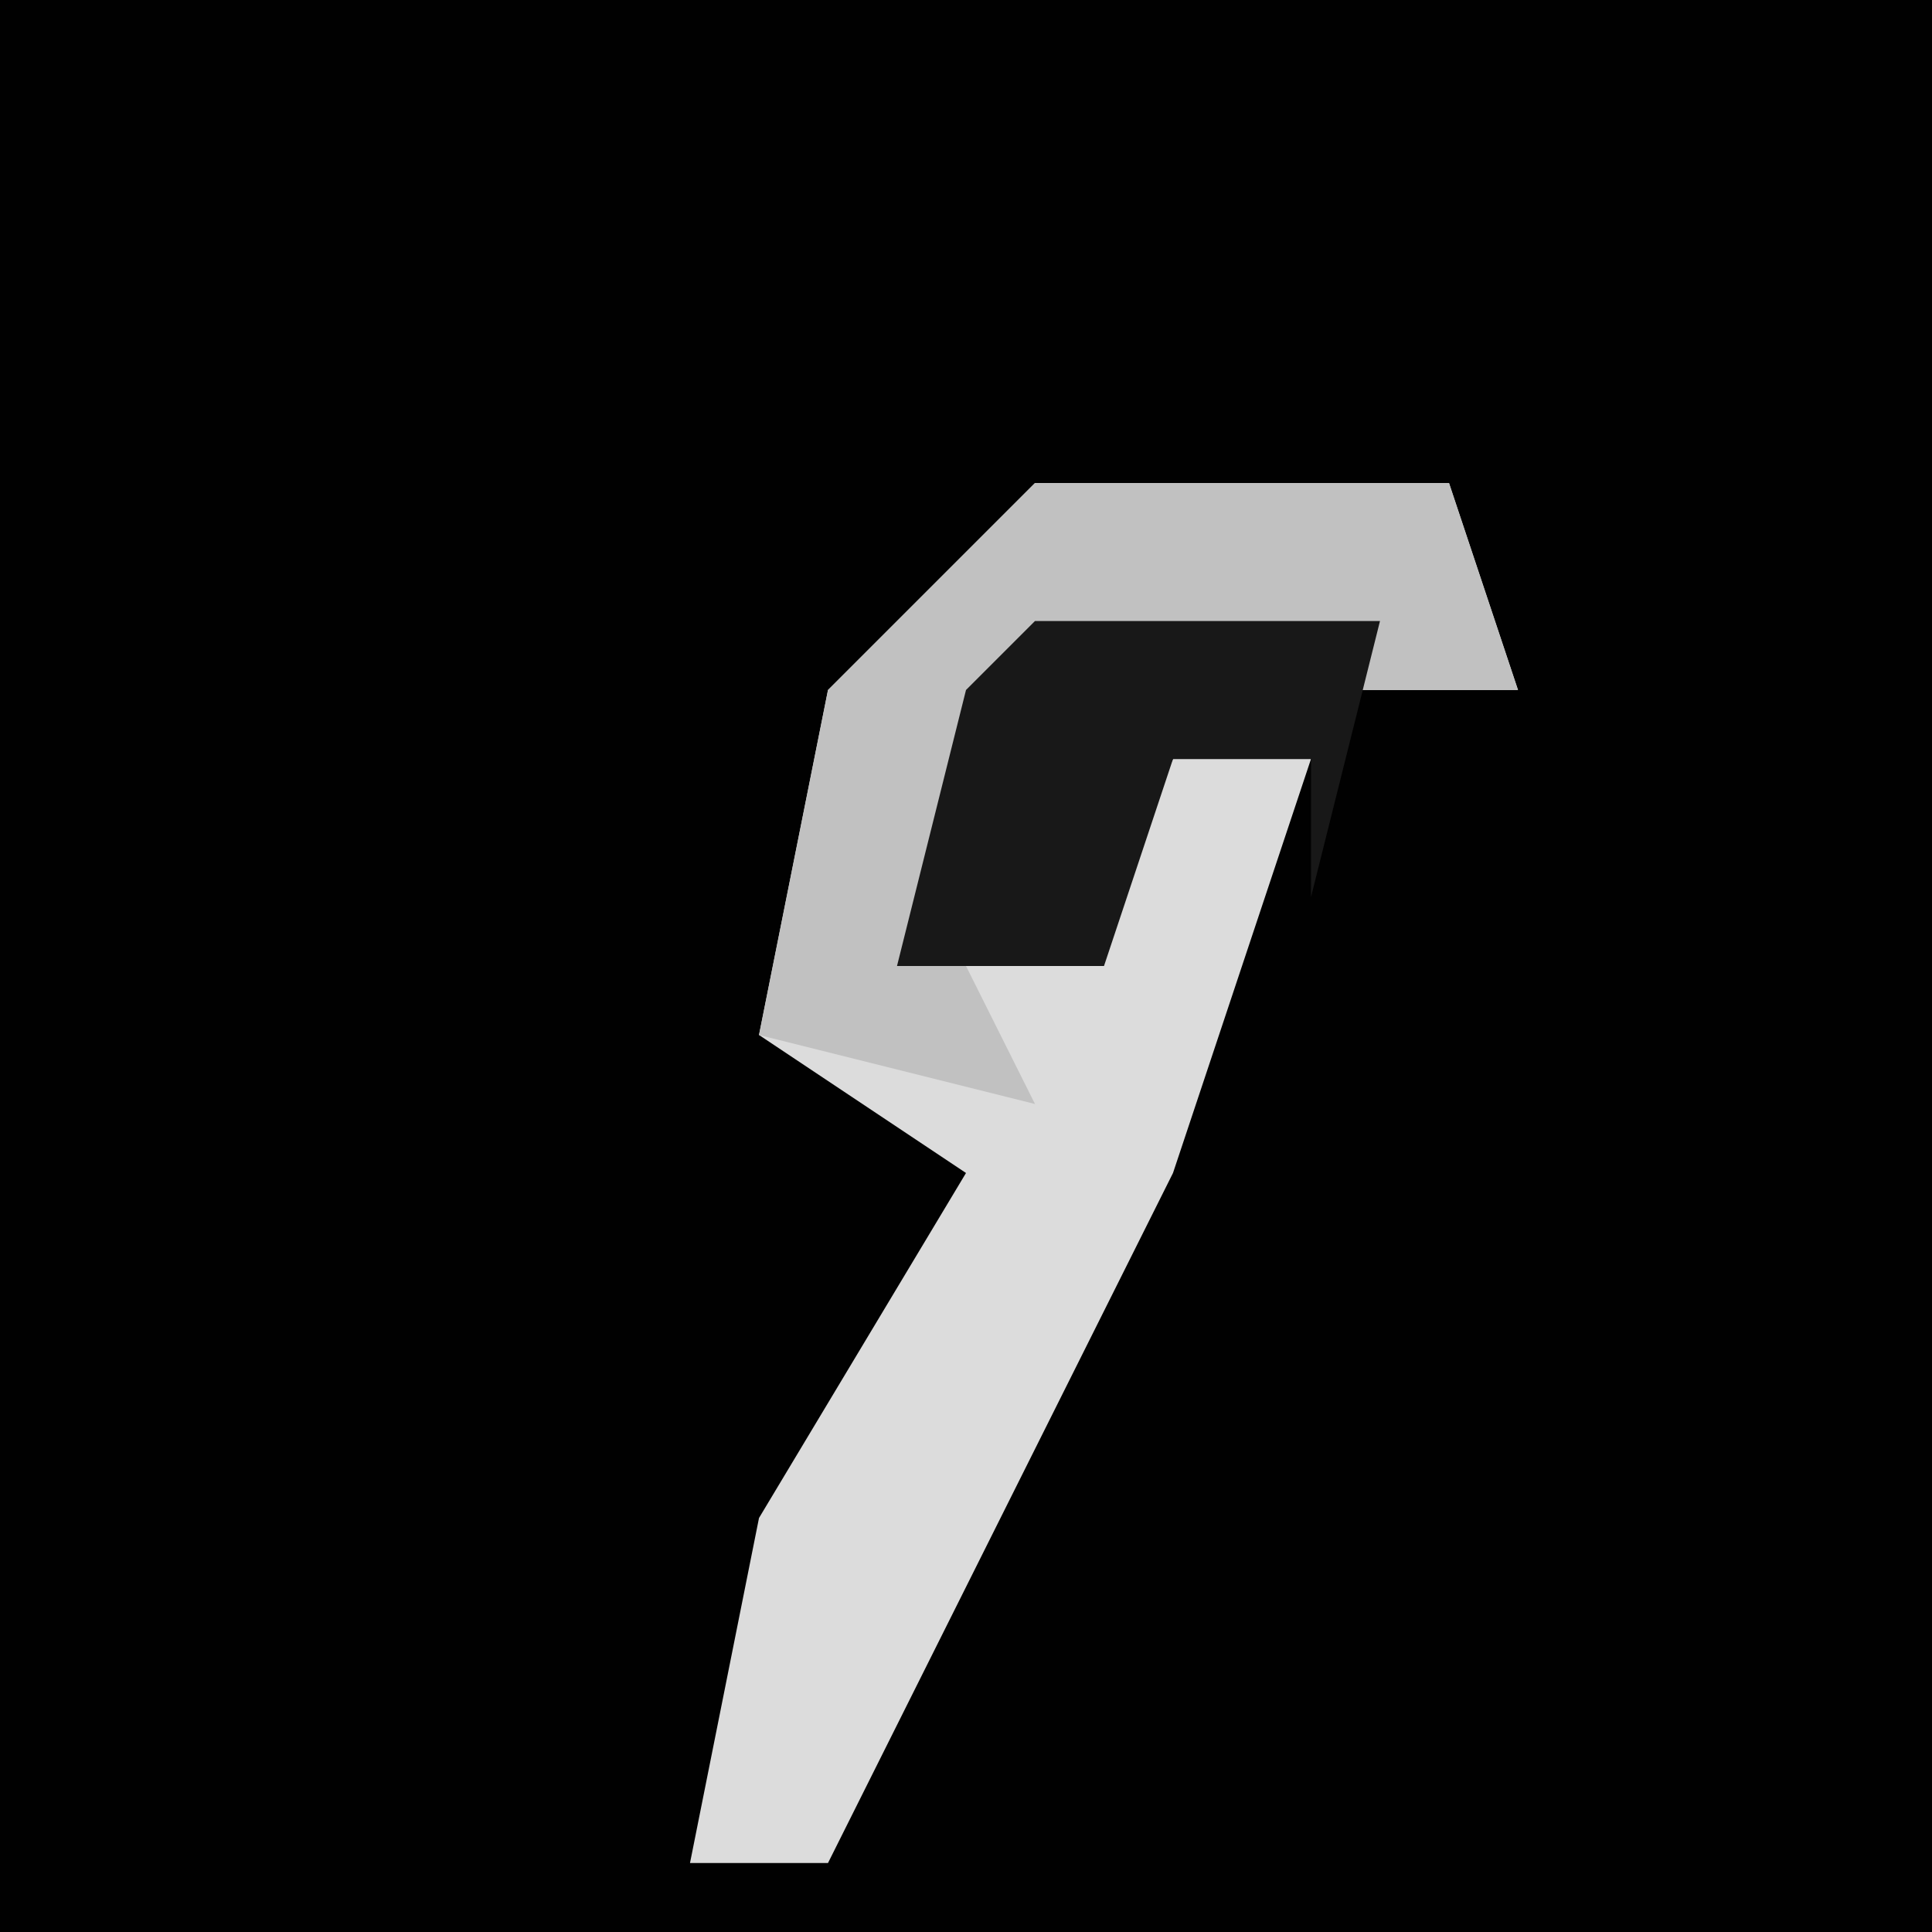 <?xml version="1.0" encoding="UTF-8"?>
<svg version="1.1" xmlns="http://www.w3.org/2000/svg" width="28" height="28">
<path d="M0,0 L28,0 L28,28 L0,28 Z " fill="#010101" transform="translate(0,0)"/>
<path d="M0,0 L6,0 L7,3 L0,3 L-2,7 L1,6 L2,4 L4,4 L2,10 L-3,20 L-5,20 L-4,15 L-1,10 L-4,8 L-3,3 Z " fill="#DCDCDC" transform="translate(15,7)"/>
<path d="M0,0 L6,0 L7,3 L0,3 L-1,7 L0,9 L-4,8 L-3,3 Z " fill="#C1C1C1" transform="translate(15,7)"/>
<path d="M0,0 L5,0 L4,4 L4,2 L2,2 L1,5 L-2,5 L-1,1 Z " fill="#181818" transform="translate(15,9)"/>
</svg>
